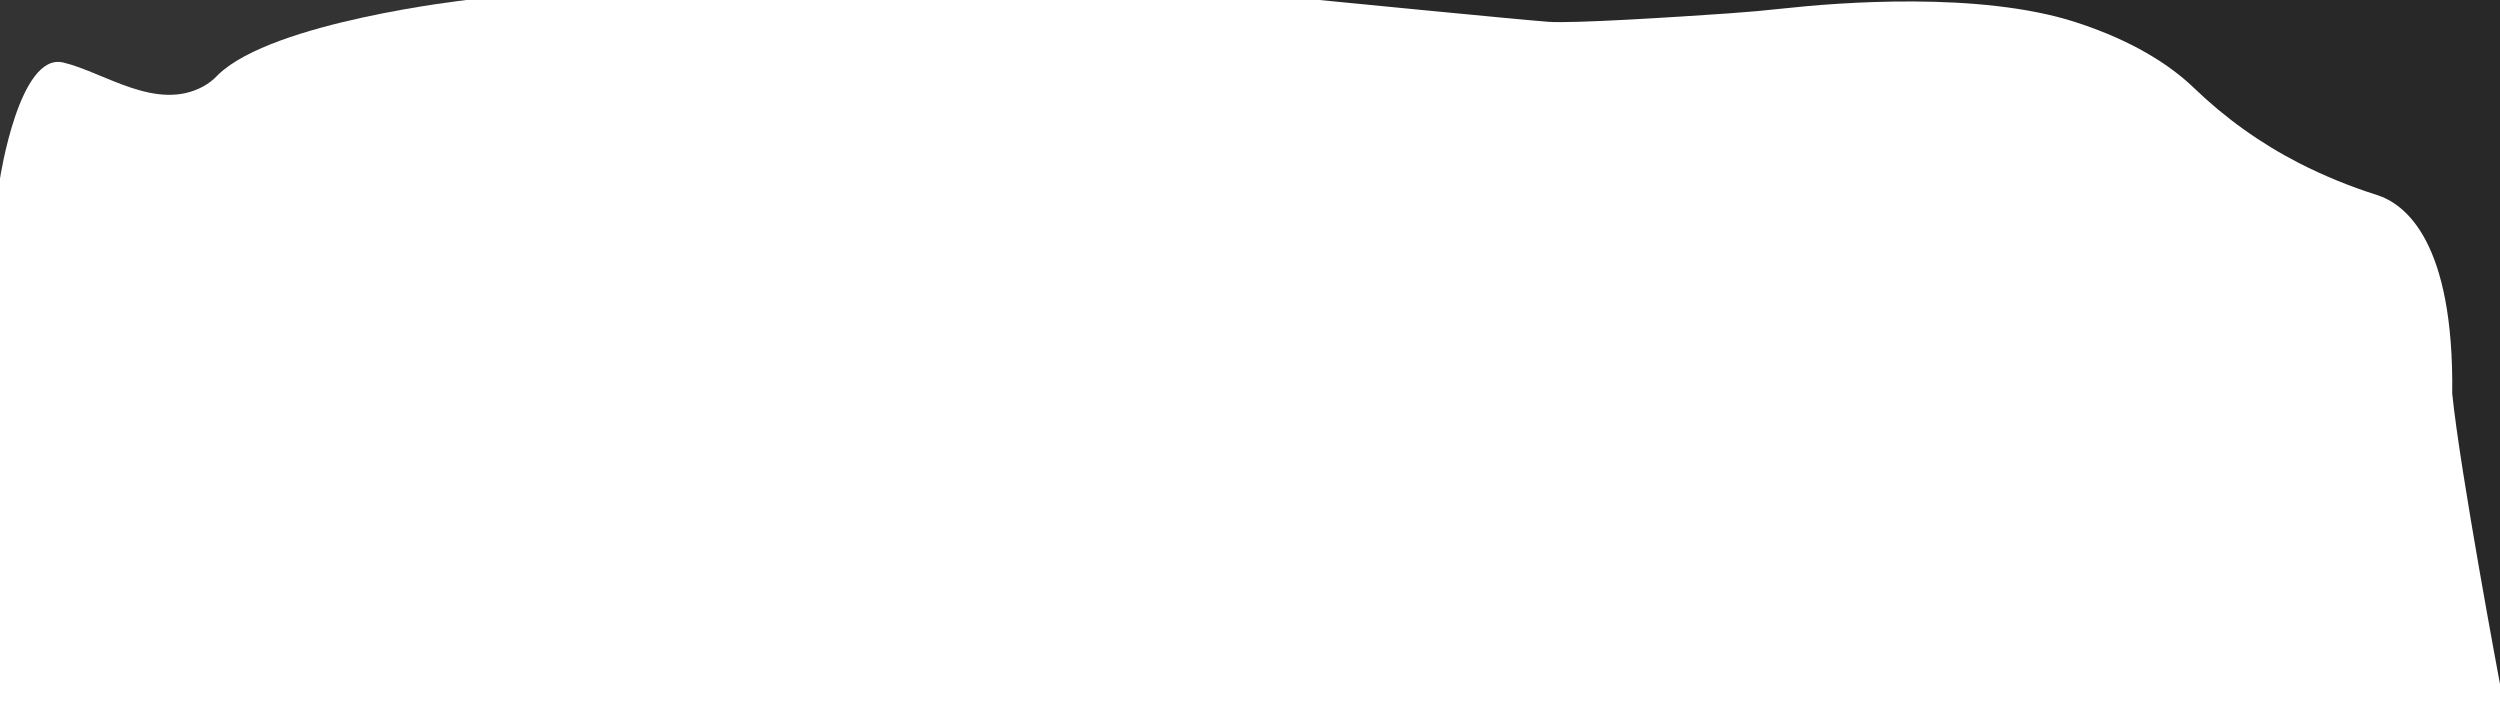 <svg width="1920" height="553" viewBox="0 0 1920 553" fill="none" xmlns="http://www.w3.org/2000/svg">
<g clip-path="url(#clip0)">
<path d="M1013.36 0C1013.36 0 1163 14.74 1188.94 16.73C1207.63 18.17 1285.42 13.19 1327.39 10.29C1341.73 9.31 1356.04 8.03 1370.32 6.45C1410.8 2 1520.36 -6.81 1594 17C1640.45 32 1668.5 51.69 1684.88 67.47C1708.84 90.592 1736.07 110.067 1765.69 125.27C1784.89 135.058 1804.86 143.236 1825.41 149.72C1847.53 156.72 1884.72 185.86 1883.31 302.32C1889.31 361.92 1920.03 525.57 1920.03 525.57V0H1013.36Z" fill="#282828"/>
<path d="M358.23 0C358.23 0 209.74 16.66 167.7 57.25L166.7 58.25C163.655 61.412 160.161 64.107 156.33 66.25C120.2 86.09 80 55.45 48.51 48C14.77 40 0 137.11 0 137.11V0H358.23Z" fill="#333333"/>
</g>
<defs>
<clipPath id="clip0">
<rect width="1920" height="552.4" fill="white"/>
</clipPath>
</defs>
</svg>
